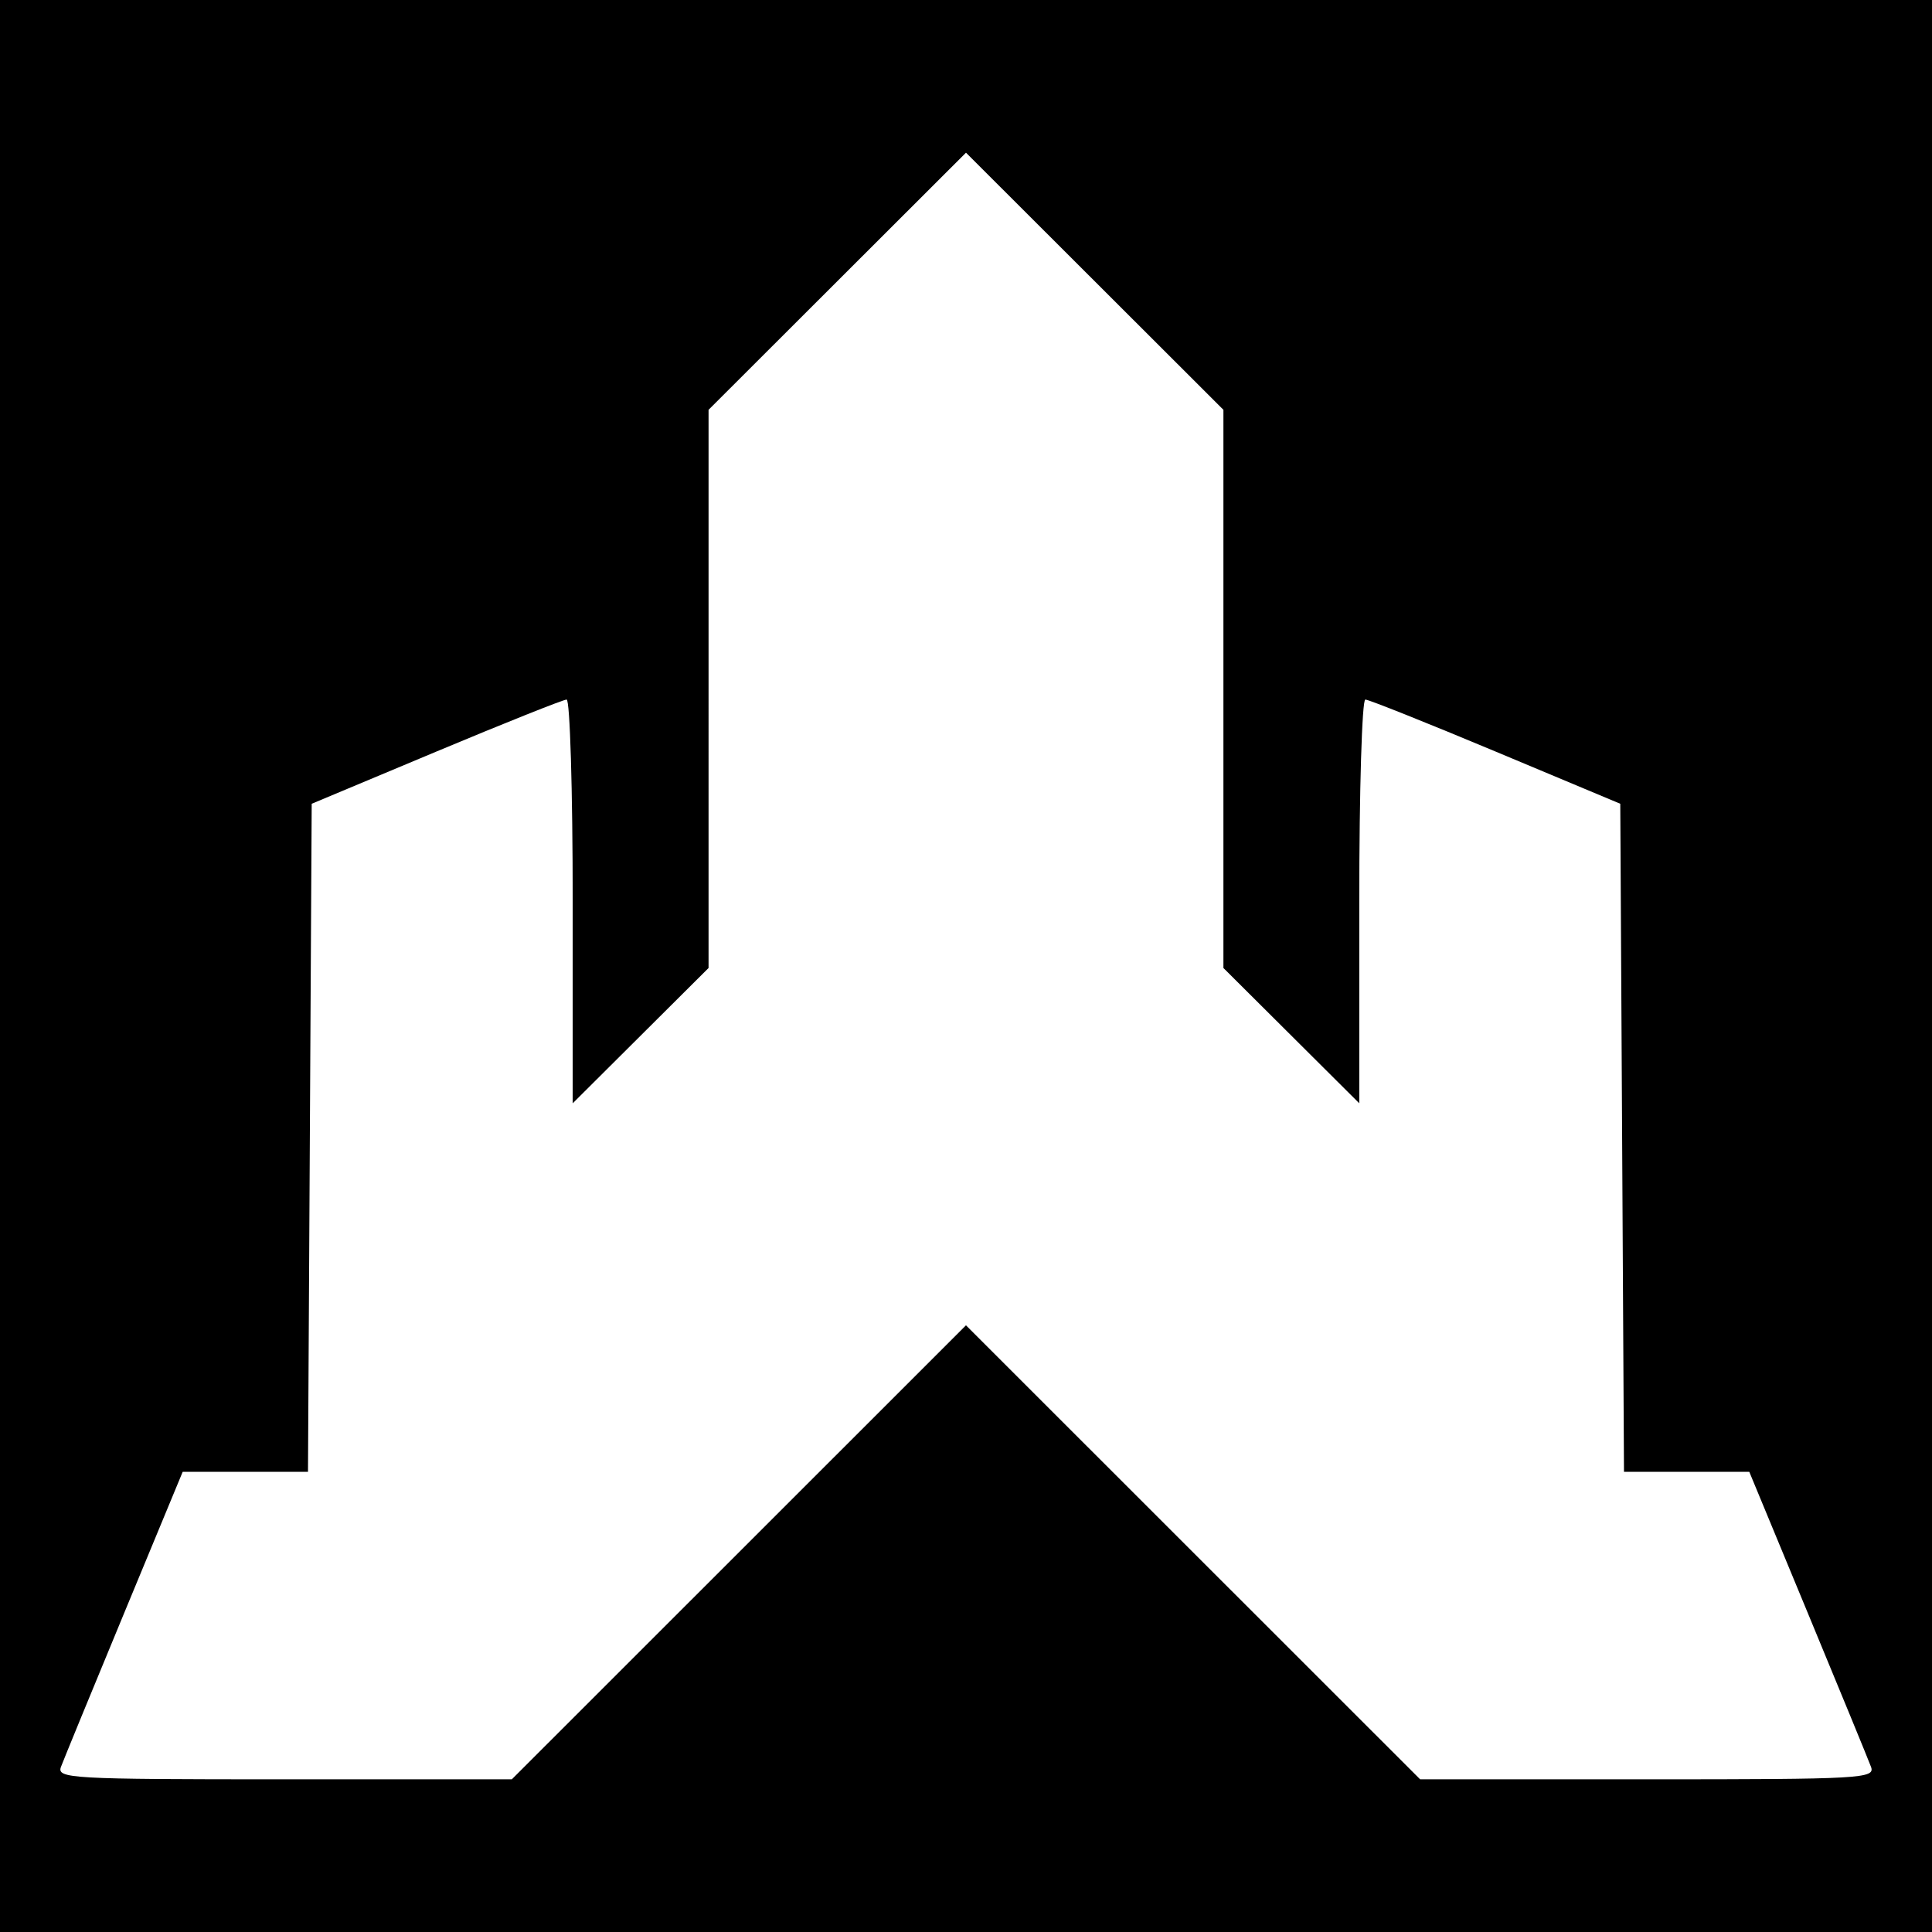 <?xml version="1.0" encoding="UTF-8" standalone="no"?>
<!-- Created with Inkscape (http://www.inkscape.org/) -->

<svg
   xmlns:dc="http://purl.org/dc/elements/1.1/"
   xmlns:cc="http://creativecommons.org/ns#"
   xmlns:rdf="http://www.w3.org/1999/02/22-rdf-syntax-ns#"
   xmlns:svg="http://www.w3.org/2000/svg"
   xmlns="http://www.w3.org/2000/svg"
   xmlns:sodipodi="http://sodipodi.sourceforge.net/DTD/sodipodi-0.dtd"
   xmlns:inkscape="http://www.inkscape.org/namespaces/inkscape"
   width="256mm"
   height="256mm"
   viewBox="0 0 256 256"
   version="1.1"
   id="svg8"
   inkscape:version="0.92.5 (2060ec1f9f, 2020-04-08)"
   sodipodi:docname="industrious.svg">
  <defs
     id="defs2" />
  <sodipodi:namedview
     id="base"
     pagecolor="#ffffff"
     bordercolor="#666666"
     borderopacity="1.0"
     inkscape:pageopacity="0.0"
     inkscape:pageshadow="2"
     inkscape:zoom="0.7"
     inkscape:cx="320.42395"
     inkscape:cy="815.2678"
     inkscape:document-units="mm"
     inkscape:current-layer="layer1"
     showgrid="false"
     inkscape:window-width="3840"
     inkscape:window-height="2056"
     inkscape:window-x="0"
     inkscape:window-y="50"
     inkscape:window-maximized="1" />
  <g
     inkscape:label="Layer 1"
     inkscape:groupmode="layer"
     id="layer1"
     transform="translate(0,-41)">
    <rect
       style="fill:#000000;fill-opacity:1;stroke:none;stroke-width:0.736;stroke-miterlimit:4;stroke-dasharray:none;stroke-opacity:1;paint-order:stroke fill markers"
       id="rect4747"
       width="256"
       height="256"
       x="-1.4210855e-14"
       y="41" />
    <path
       style="fill:#ffffff;stroke-width:0.948"
       d="m 8.081,275.111 c 0.34,-0.912 4.107,-10.079 8.371,-20.371 l 7.754,-18.713 h 8.302 8.302 l 0.246,-44.262 0.246,-44.262 16.488,-6.903 c 9.068,-3.797 16.85,-6.903 17.292,-6.903 0.442,0 0.804,12.037 0.804,26.748 v 26.748 l 9.001,-8.964 9.001,-8.964 V 132.283 95.302 l 17.055,-17.035 17.055,-17.035 17.055,17.035 17.055,17.035 v 36.981 36.981 l 9.001,8.964 9.001,8.964 v -26.748 c 0,-14.712 0.362,-26.748 0.804,-26.748 0.442,0 8.224,3.107 17.292,6.903 l 16.488,6.903 0.246,44.262 0.246,44.262 h 8.302 8.302 l 7.754,18.713 c 4.265,10.292 8.032,19.459 8.371,20.371 0.58,1.557 -1.216,1.658 -29.562,1.658 h -30.179 l -30.089,-30.078 -30.089,-30.078 -30.089,30.078 -30.089,30.078 H 37.643 c -28.346,0 -30.142,-0.101 -29.562,-1.658 z"
       id="path4842"
       inkscape:connector-curvature="0" />
  </g>
</svg>
